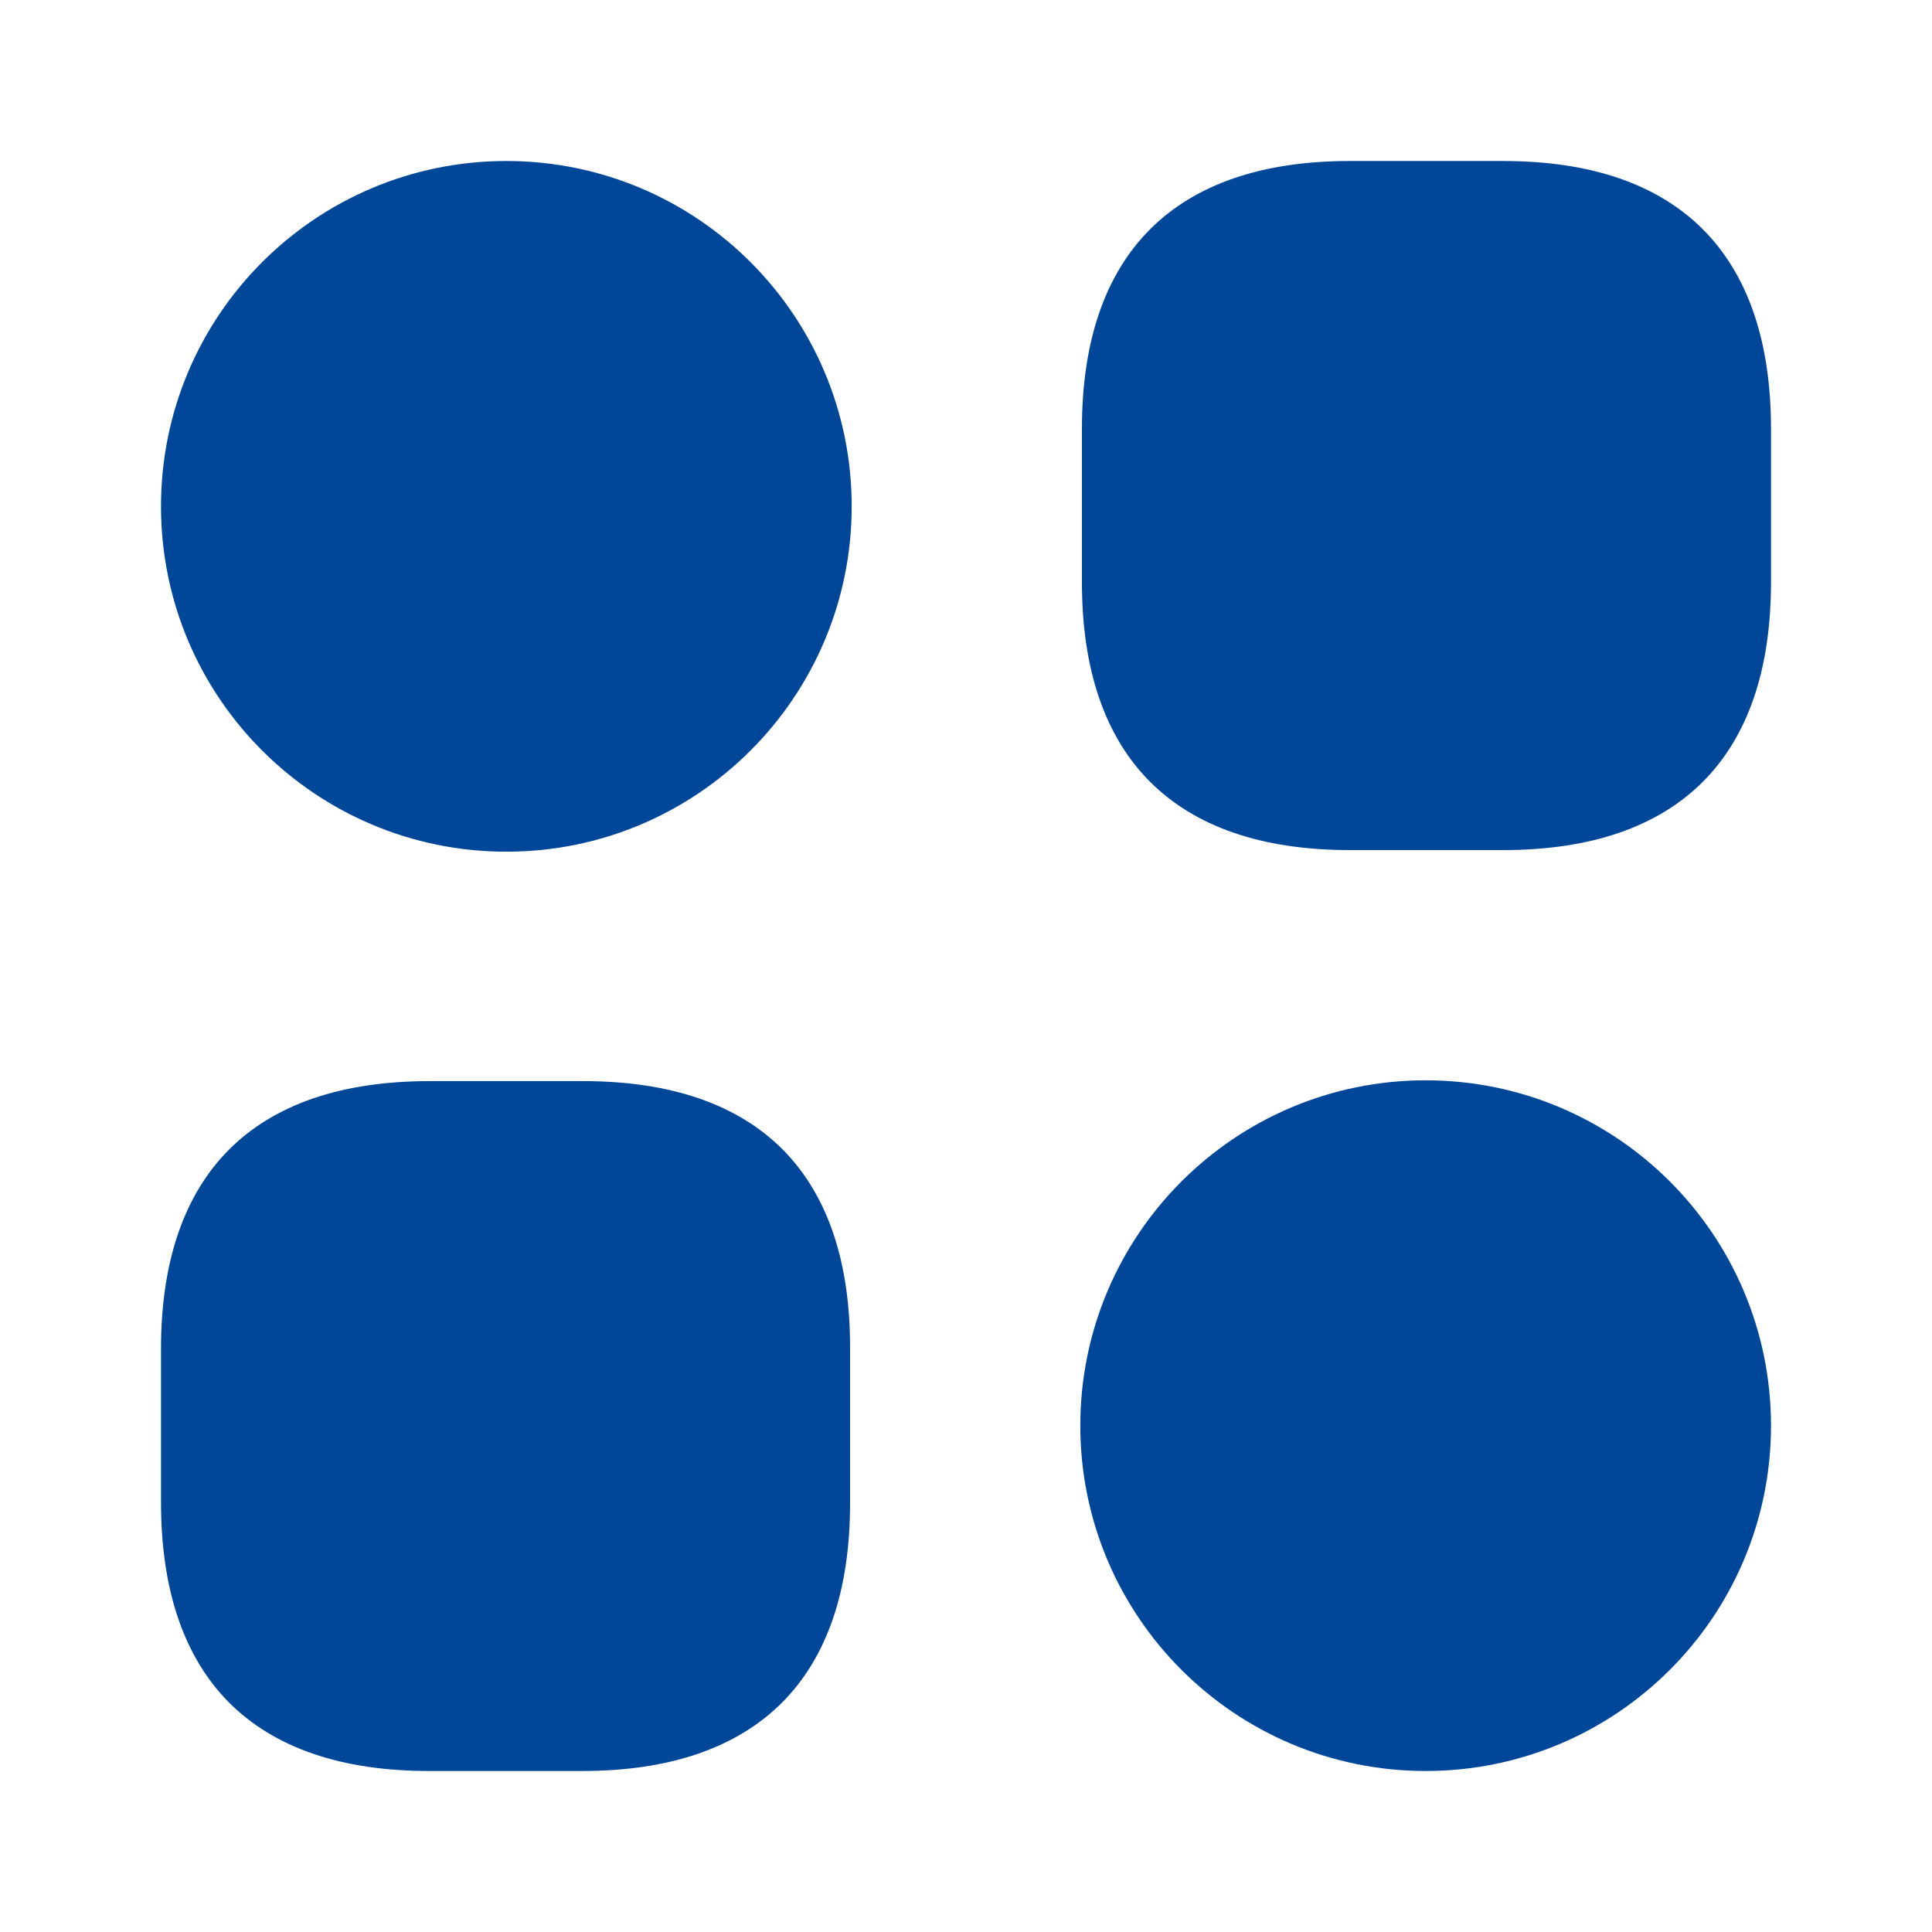 <svg width="24" height="24" viewBox="0 0 24 24" fill="none" xmlns="http://www.w3.org/2000/svg">
<path d="M16.77 2.5H18.67C19.676 2.5 20.362 2.764 20.799 3.201C21.236 3.638 21.5 4.324 21.5 5.33V7.23C21.5 8.236 21.236 8.922 20.799 9.359C20.362 9.796 19.676 10.06 18.67 10.06H16.77C15.764 10.06 15.078 9.796 14.641 9.359C14.204 8.922 13.94 8.236 13.94 7.23V5.33C13.94 4.324 14.204 3.638 14.641 3.201C15.078 2.764 15.764 2.5 16.77 2.5Z" fill="#004799" stroke="#004799"/>
<path d="M10.06 16.767V16.77V18.67C10.06 19.676 9.796 20.362 9.359 20.799C8.922 21.235 8.236 21.5 7.23 21.5H5.33C4.324 21.5 3.638 21.235 3.201 20.798C2.765 20.36 2.5 19.671 2.5 18.66V16.76C2.5 15.754 2.764 15.068 3.202 14.631C3.64 14.194 4.328 13.93 5.34 13.93H7.24C8.246 13.93 8.932 14.194 9.367 14.631C9.802 15.068 10.065 15.756 10.06 16.767Z" fill="#004799" stroke="#004799"/>
<path d="M10.08 6.29C10.08 8.383 8.383 10.08 6.29 10.08C4.197 10.08 2.5 8.383 2.5 6.29C2.5 4.197 4.197 2.5 6.29 2.5C8.383 2.5 10.08 4.197 10.08 6.29Z" fill="#004799" stroke="#004799"/>
<path d="M21.5 17.71C21.5 19.803 19.803 21.5 17.71 21.5C15.617 21.5 13.92 19.803 13.92 17.71C13.92 15.617 15.617 13.92 17.71 13.92C19.803 13.92 21.5 15.617 21.5 17.71Z" fill="#004799" stroke="#004799"/>
</svg>
